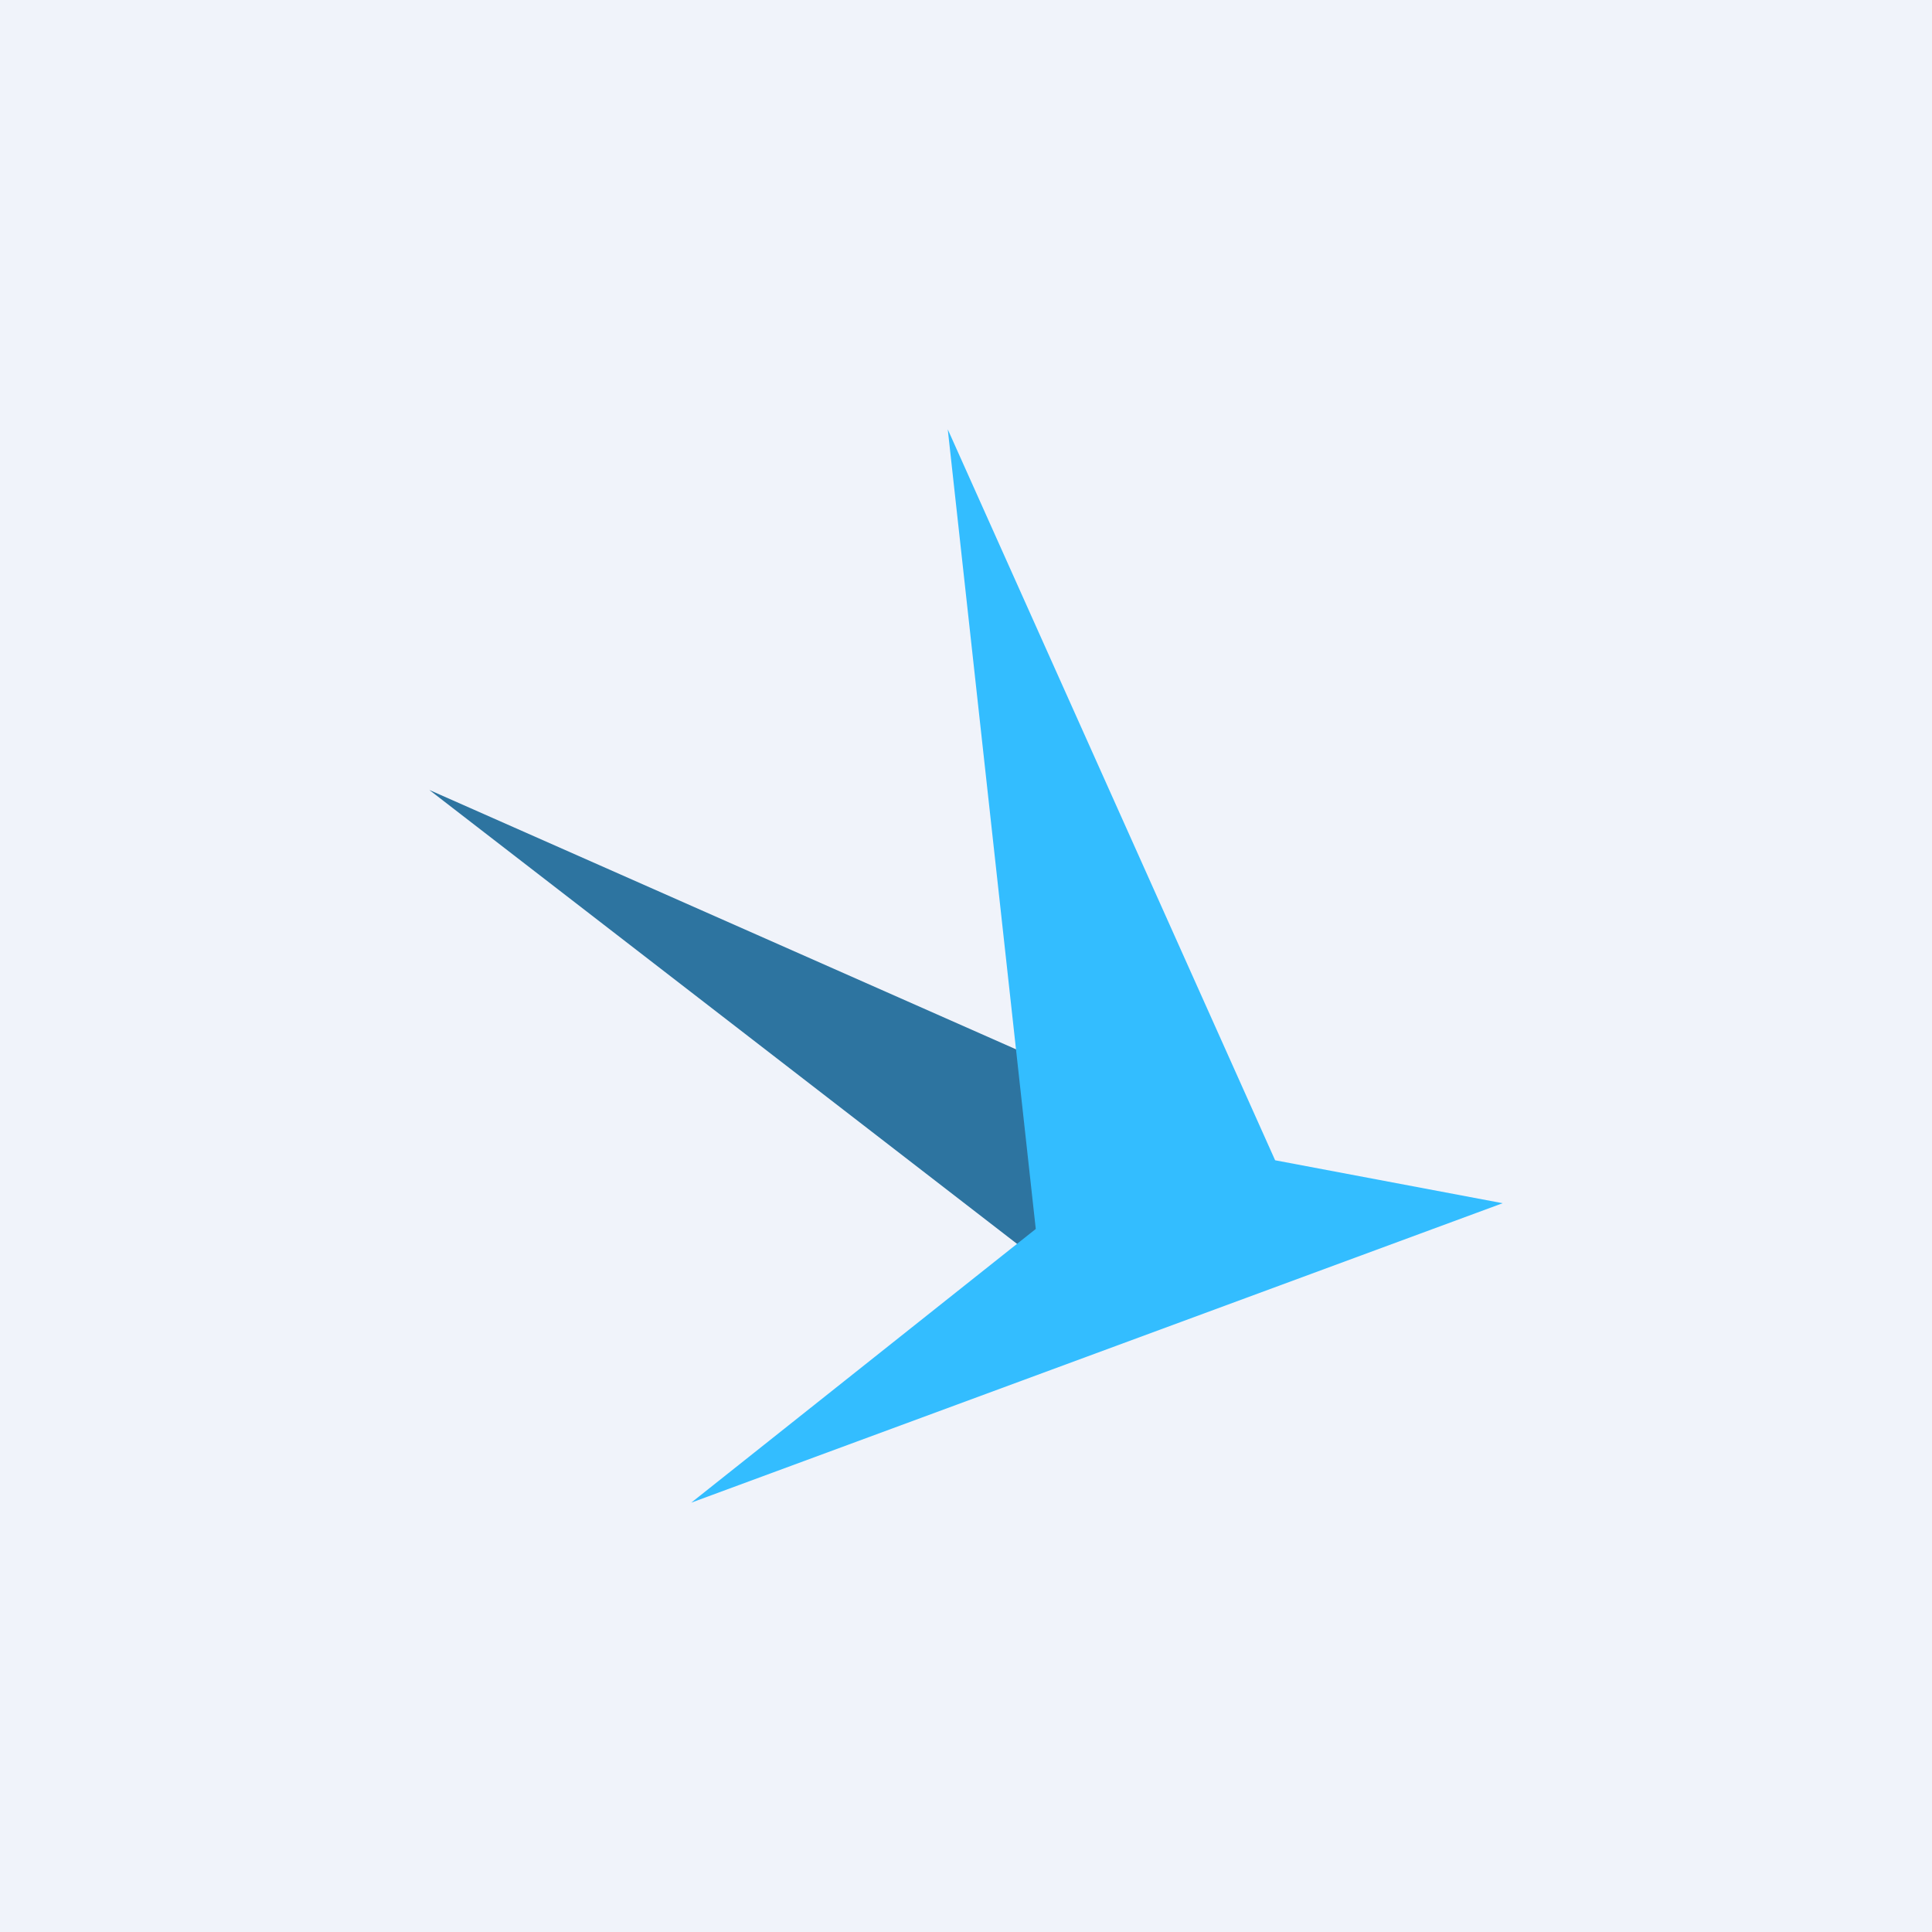 <!-- by TradingView --><svg width="18" height="18" viewBox="0 0 18 18" xmlns="http://www.w3.org/2000/svg"><path fill="#F0F3FA" d="M0 0h18v18H0z"/><path d="M9.71 11.77 4 7.36l6.04 2.67-.33 1.74Z" fill="#2D74A0"/><path d="M9.65 11.45 6.44 14 14 11.21l-2.12-.4L8.83 4l.82 7.45Z" fill="#33BDFF"/></svg>